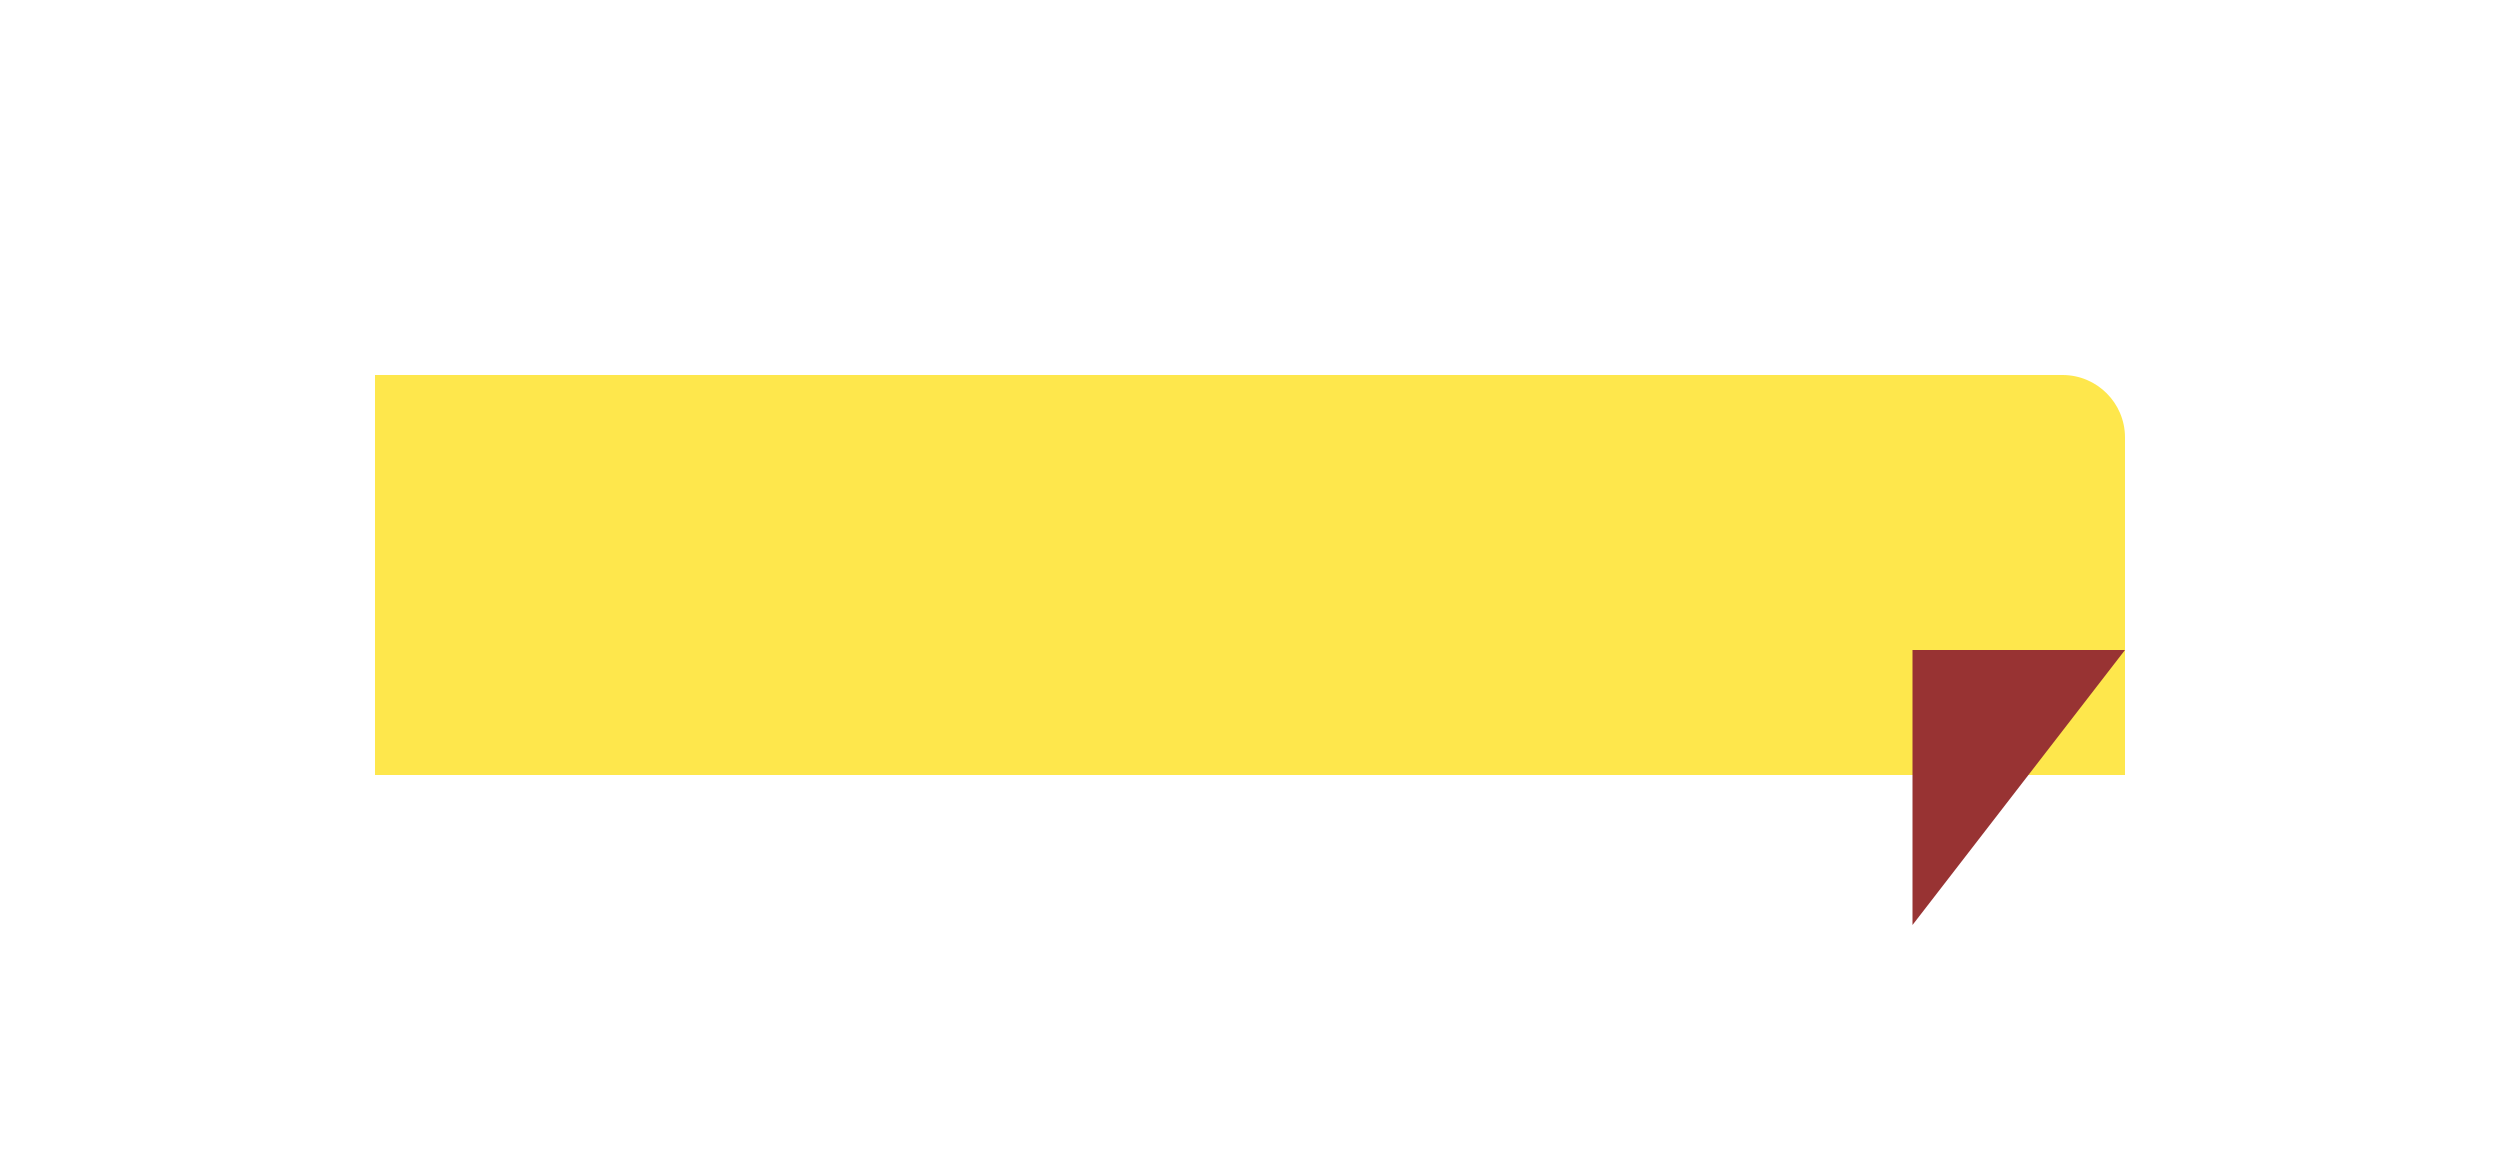 <svg width="200" height="92" viewBox="0 0 200 92" fill="none" xmlns="http://www.w3.org/2000/svg">
<g filter="url(#filter0_d)">
<path d="M170 25C170 22.239 167.761 20 165 20H30V52H170V25Z" fill="#FEE74C"/>
</g>
<path d="M170 52L153 52V74L170 52Z" fill="#983333"/>
<defs>
<filter id="filter0_d" x="0" y="0" width="200" height="92" filterUnits="userSpaceOnUse" color-interpolation-filters="sRGB">
<feFlood flood-opacity="0" result="BackgroundImageFix"/>
<feColorMatrix in="SourceAlpha" type="matrix" values="0 0 0 0 0 0 0 0 0 0 0 0 0 0 0 0 0 0 127 0"/>
<feOffset dy="10"/>
<feGaussianBlur stdDeviation="15"/>
<feColorMatrix type="matrix" values="0 0 0 0 0 0 0 0 0 0.219 0 0 0 0 0.783 0 0 0 0.1 0"/>
<feBlend mode="normal" in2="BackgroundImageFix" result="effect1_dropShadow"/>
<feBlend mode="normal" in="SourceGraphic" in2="effect1_dropShadow" result="shape"/>
</filter>
</defs>
</svg>
